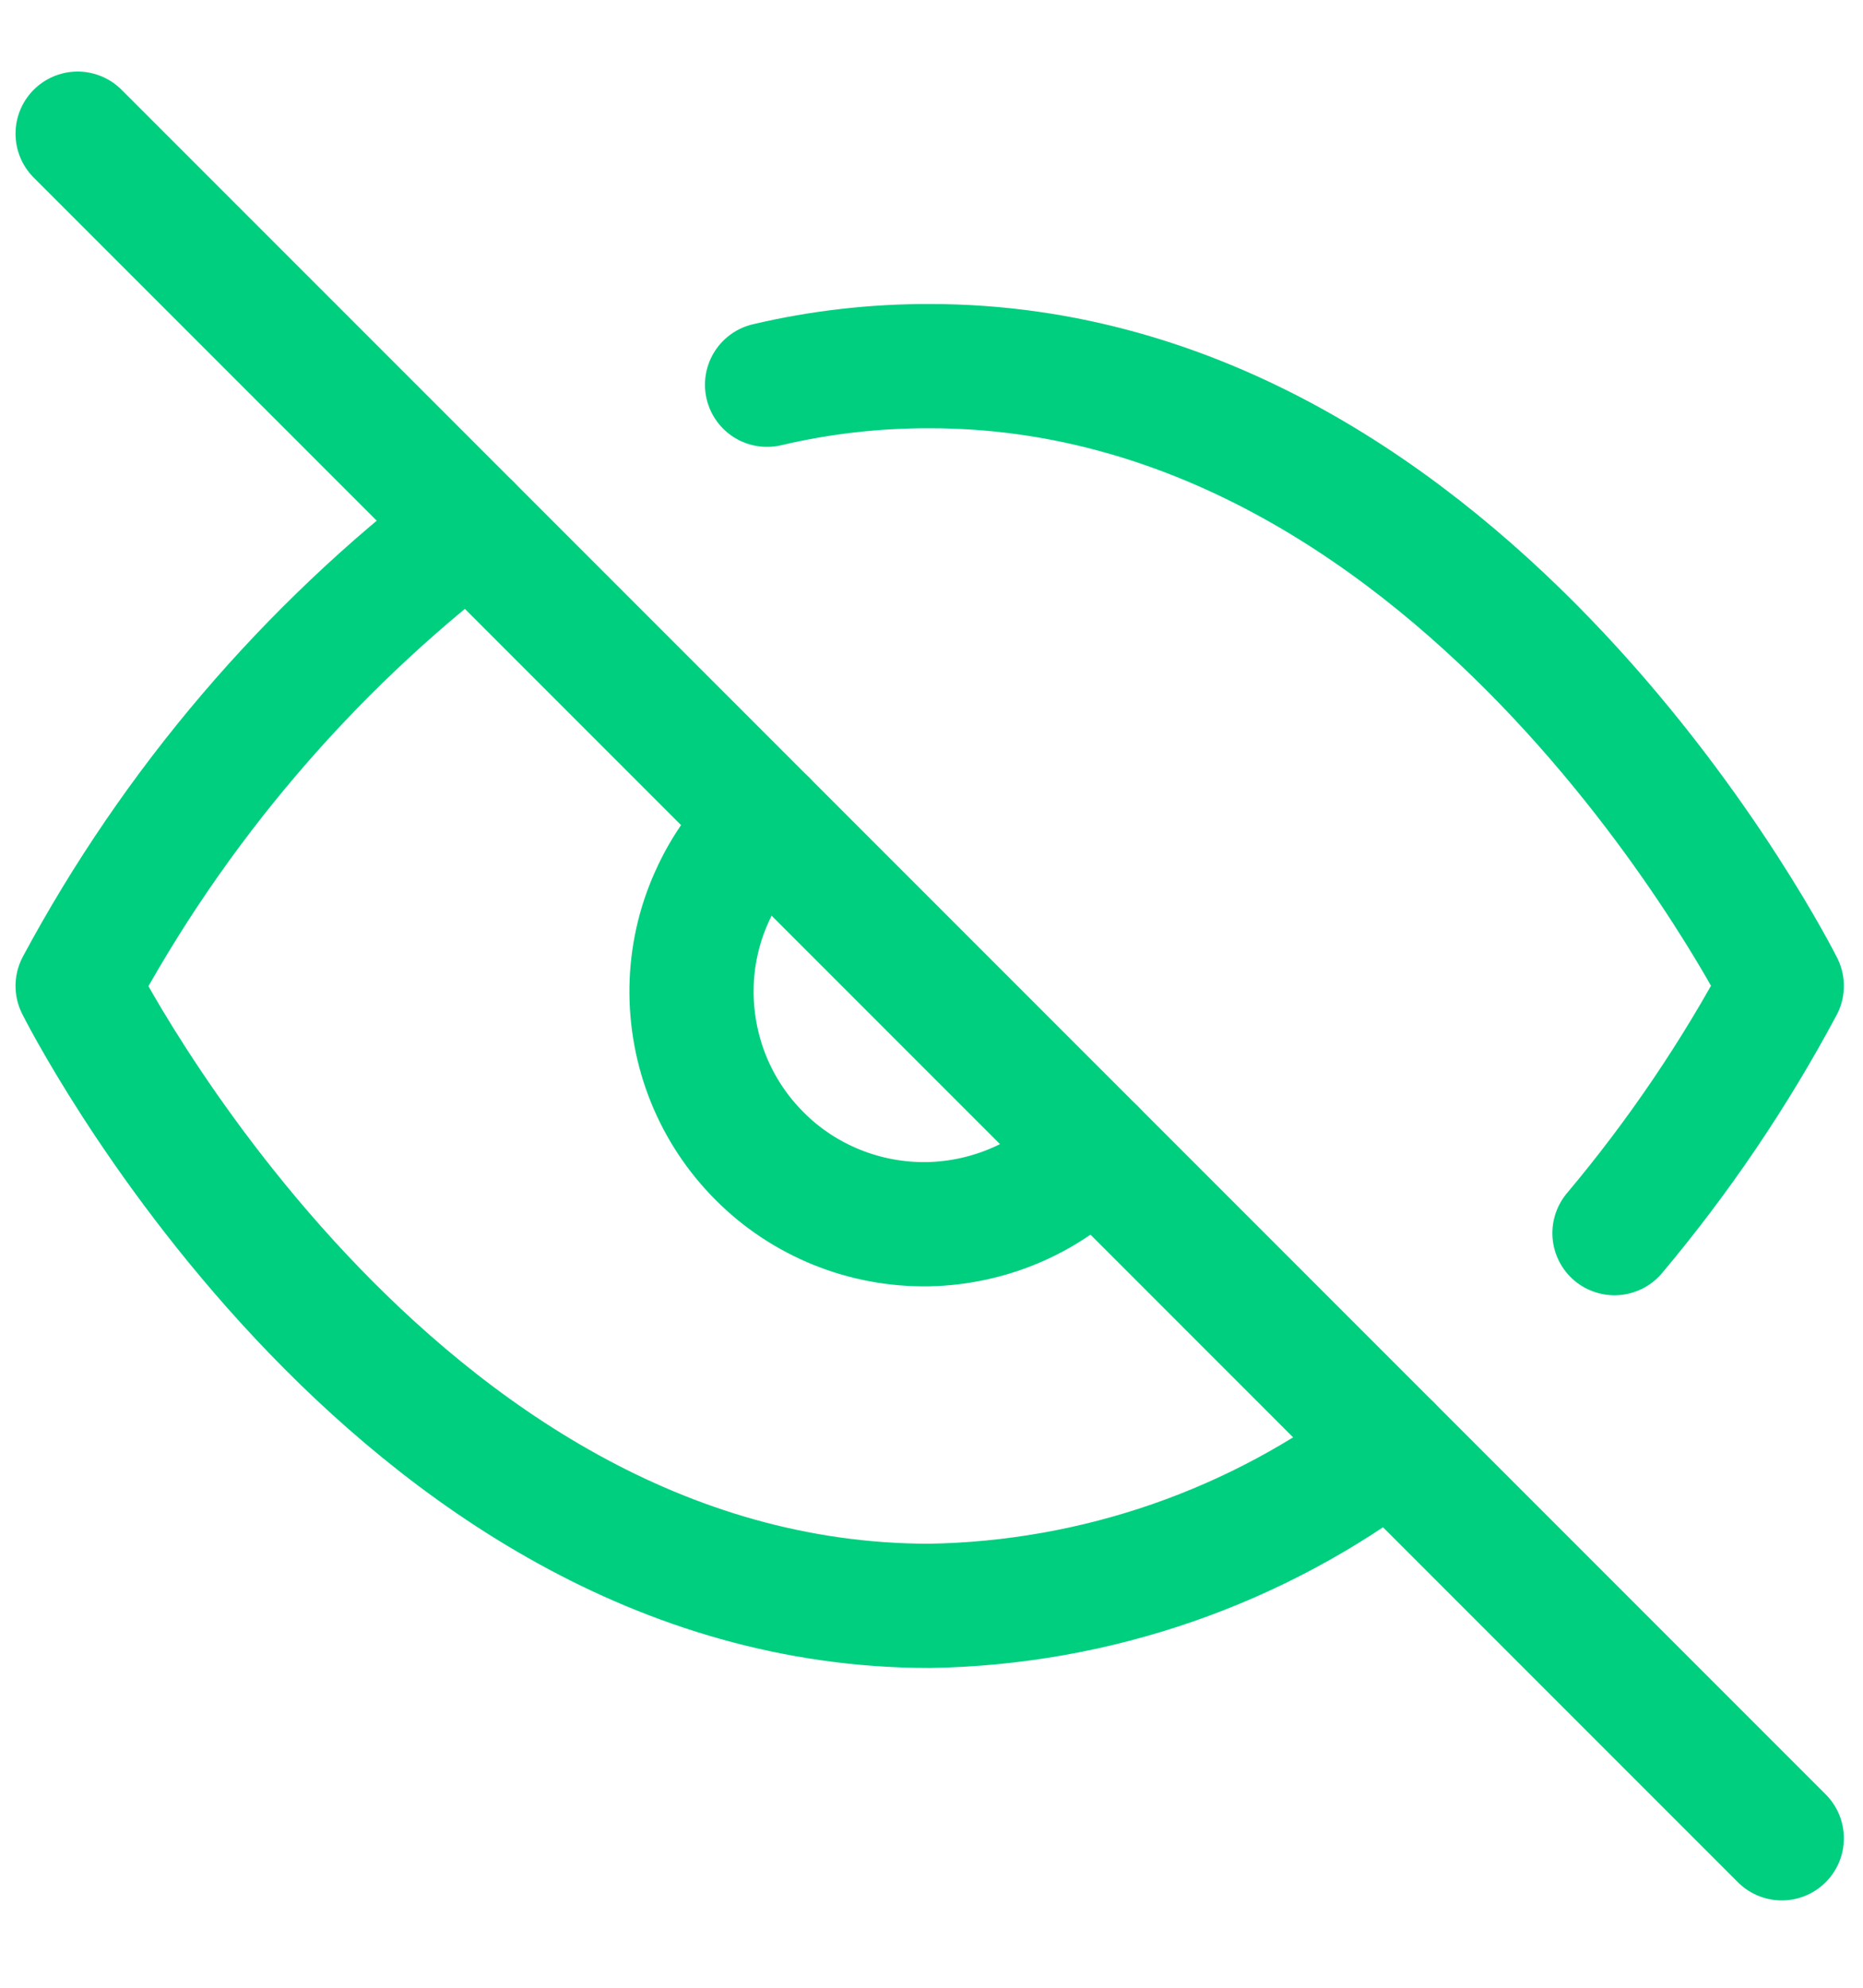 <svg width="15" height="16" viewBox="0 0 15 16" fill="none" xmlns="http://www.w3.org/2000/svg">
<g clip-path="url(#clip0_1587_40974)">
<path d="M11.19 11.641C10.124 12.454 8.826 12.904 7.485 12.926C3.12 12.926 0.625 7.936 0.625 7.936C1.401 6.491 2.477 5.228 3.781 4.232M6.176 3.097C6.605 2.996 7.044 2.946 7.485 2.947C11.851 2.947 14.346 7.936 14.346 7.936C13.967 8.645 13.516 9.311 12.999 9.926M8.808 9.259C8.636 9.442 8.43 9.59 8.2 9.692C7.971 9.794 7.723 9.849 7.472 9.854C7.22 9.858 6.971 9.812 6.738 9.718C6.505 9.624 6.293 9.484 6.116 9.306C5.938 9.128 5.798 8.917 5.704 8.684C5.61 8.451 5.564 8.201 5.568 7.95C5.572 7.699 5.627 7.451 5.73 7.222C5.832 6.992 5.979 6.785 6.163 6.614" stroke="#00CF80" stroke-linecap="round" stroke-linejoin="round"/>
<path d="M0.625 1.076L14.346 14.797" stroke="#00CF80" stroke-linecap="round" stroke-linejoin="round"/>
</g>
<defs>
<clipPath id="clip0_1587_40974">
<rect width="15" height="15" fill="white" transform="translate(0 0.436)"/>
</clipPath>
</defs>
</svg>
